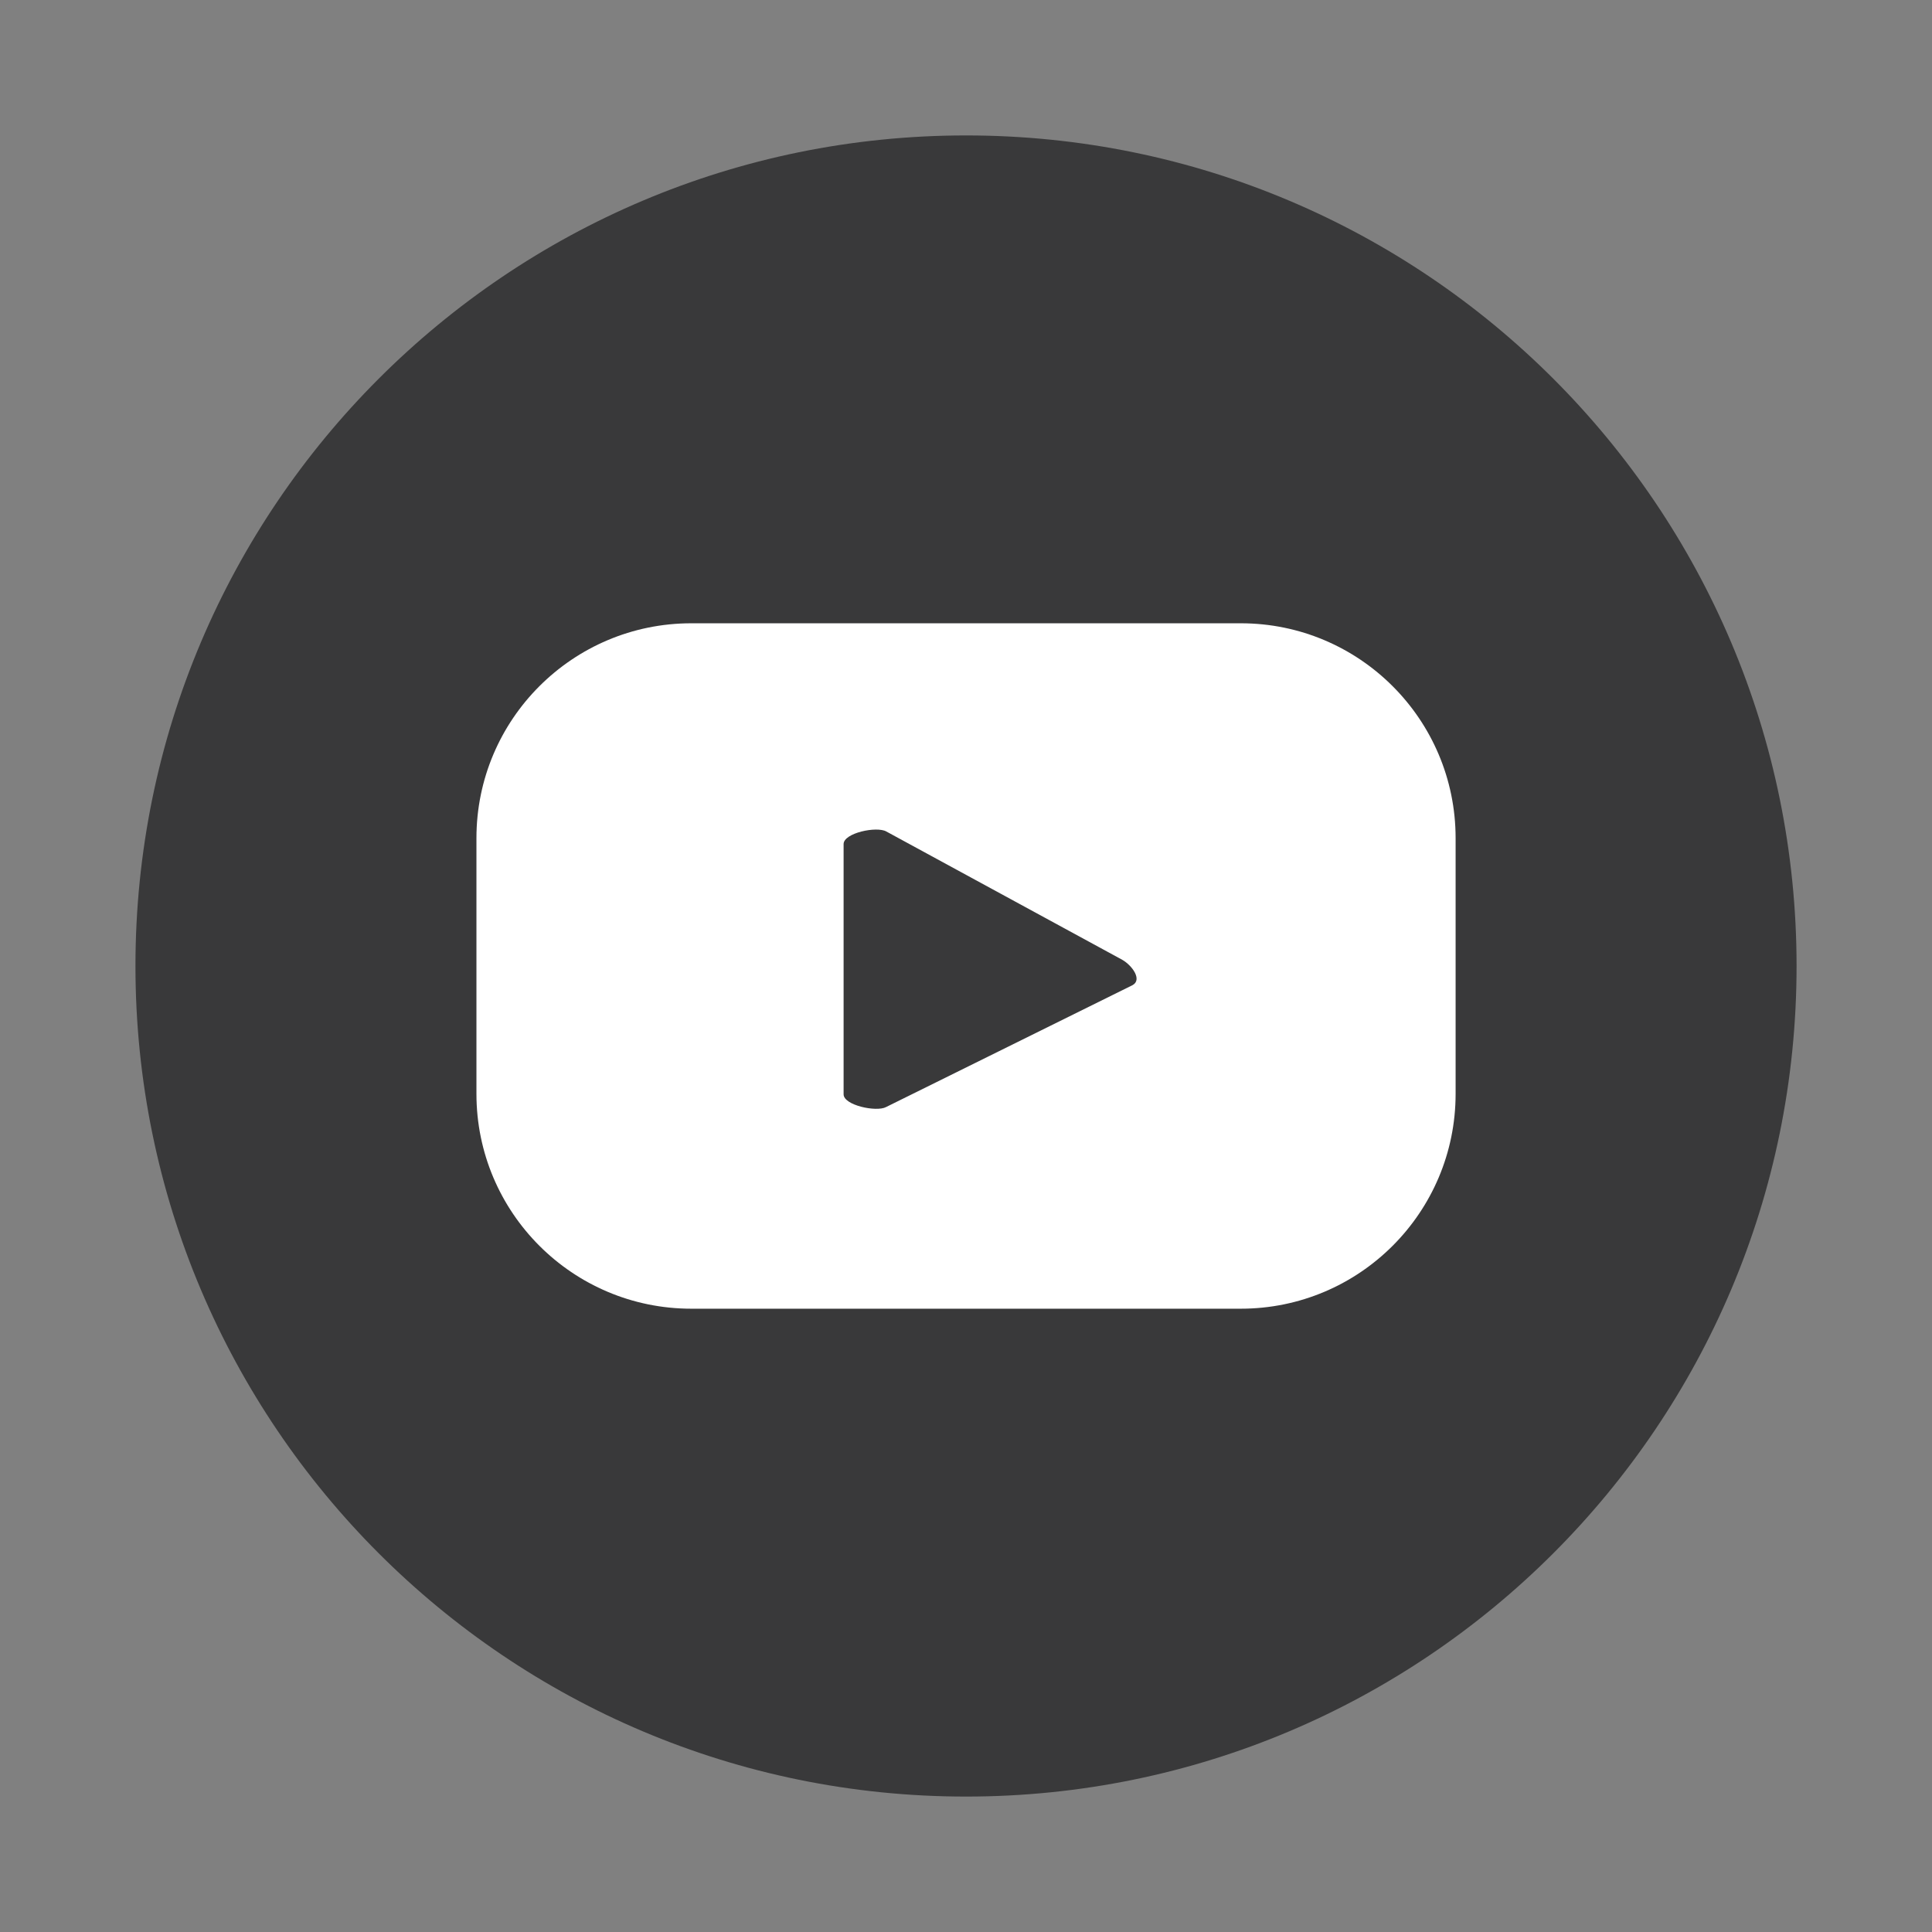 <?xml version="1.0" encoding="UTF-8"?>
<!DOCTYPE svg PUBLIC "-//W3C//DTD SVG 1.1//EN" "http://www.w3.org/Graphics/SVG/1.1/DTD/svg11.dtd">
<!-- Creator: CorelDRAW -->
<svg xmlns="http://www.w3.org/2000/svg" xml:space="preserve" width="8.467mm" height="8.467mm" version="1.1" style="shape-rendering:geometricPrecision; text-rendering:geometricPrecision; image-rendering:optimizeQuality; fill-rule:evenodd; clip-rule:evenodd"
viewBox="0 0 846.66 846.66"
 xmlns:xlink="http://www.w3.org/1999/xlink"
 xmlns:xodm="http://www.corel.com/coreldraw/odm/2003">
 <rect x="0" y="0" width="846.66" height="846.66" fill="#808080" stroke="none"/>
 <defs>
  <style type="text/css">
   <![CDATA[
    .fil0 {fill:none}
    .fil1 {fill:#39393A;fill-rule:nonzero}
    .fil2 {fill:white;fill-rule:nonzero}
   ]]>
  </style>
 </defs>
 <g id="Layer_x0020_1">
  <rect class="fil0" width="846.66" height="846.66"/>
  <g id="_105553217223680">
   <g>
    <path class="fil1" d="M787.31 423.33c0,201.02 -162.95,363.98 -363.97,363.98 -201.02,0 -363.98,-162.96 -363.98,-363.98 0,-201.02 162.96,-363.98 363.98,-363.98 201.02,0 363.97,162.96 363.97,363.98z"/>
   </g>
   <path class="fil2" d="M496.3 431.73l-107.99 53.41c-4.23,2.29 -18.62,-0.77 -18.62,-5.58l0 -109.66c0,-4.88 14.51,-7.93 18.74,-5.51l103.37 56.22c4.33,2.47 8.88,8.74 4.5,11.12zm141.59 -64.43c0,-52 -42.16,-94.16 -94.15,-94.16l-240.79 0c-52.01,0 -94.16,42.16 -94.16,94.16l0 112.05c0,52 42.15,94.16 94.16,94.16l240.79 0c51.99,0 94.15,-42.16 94.15,-94.16l0 -112.05z"/>
  </g>
 </g>
</svg>
